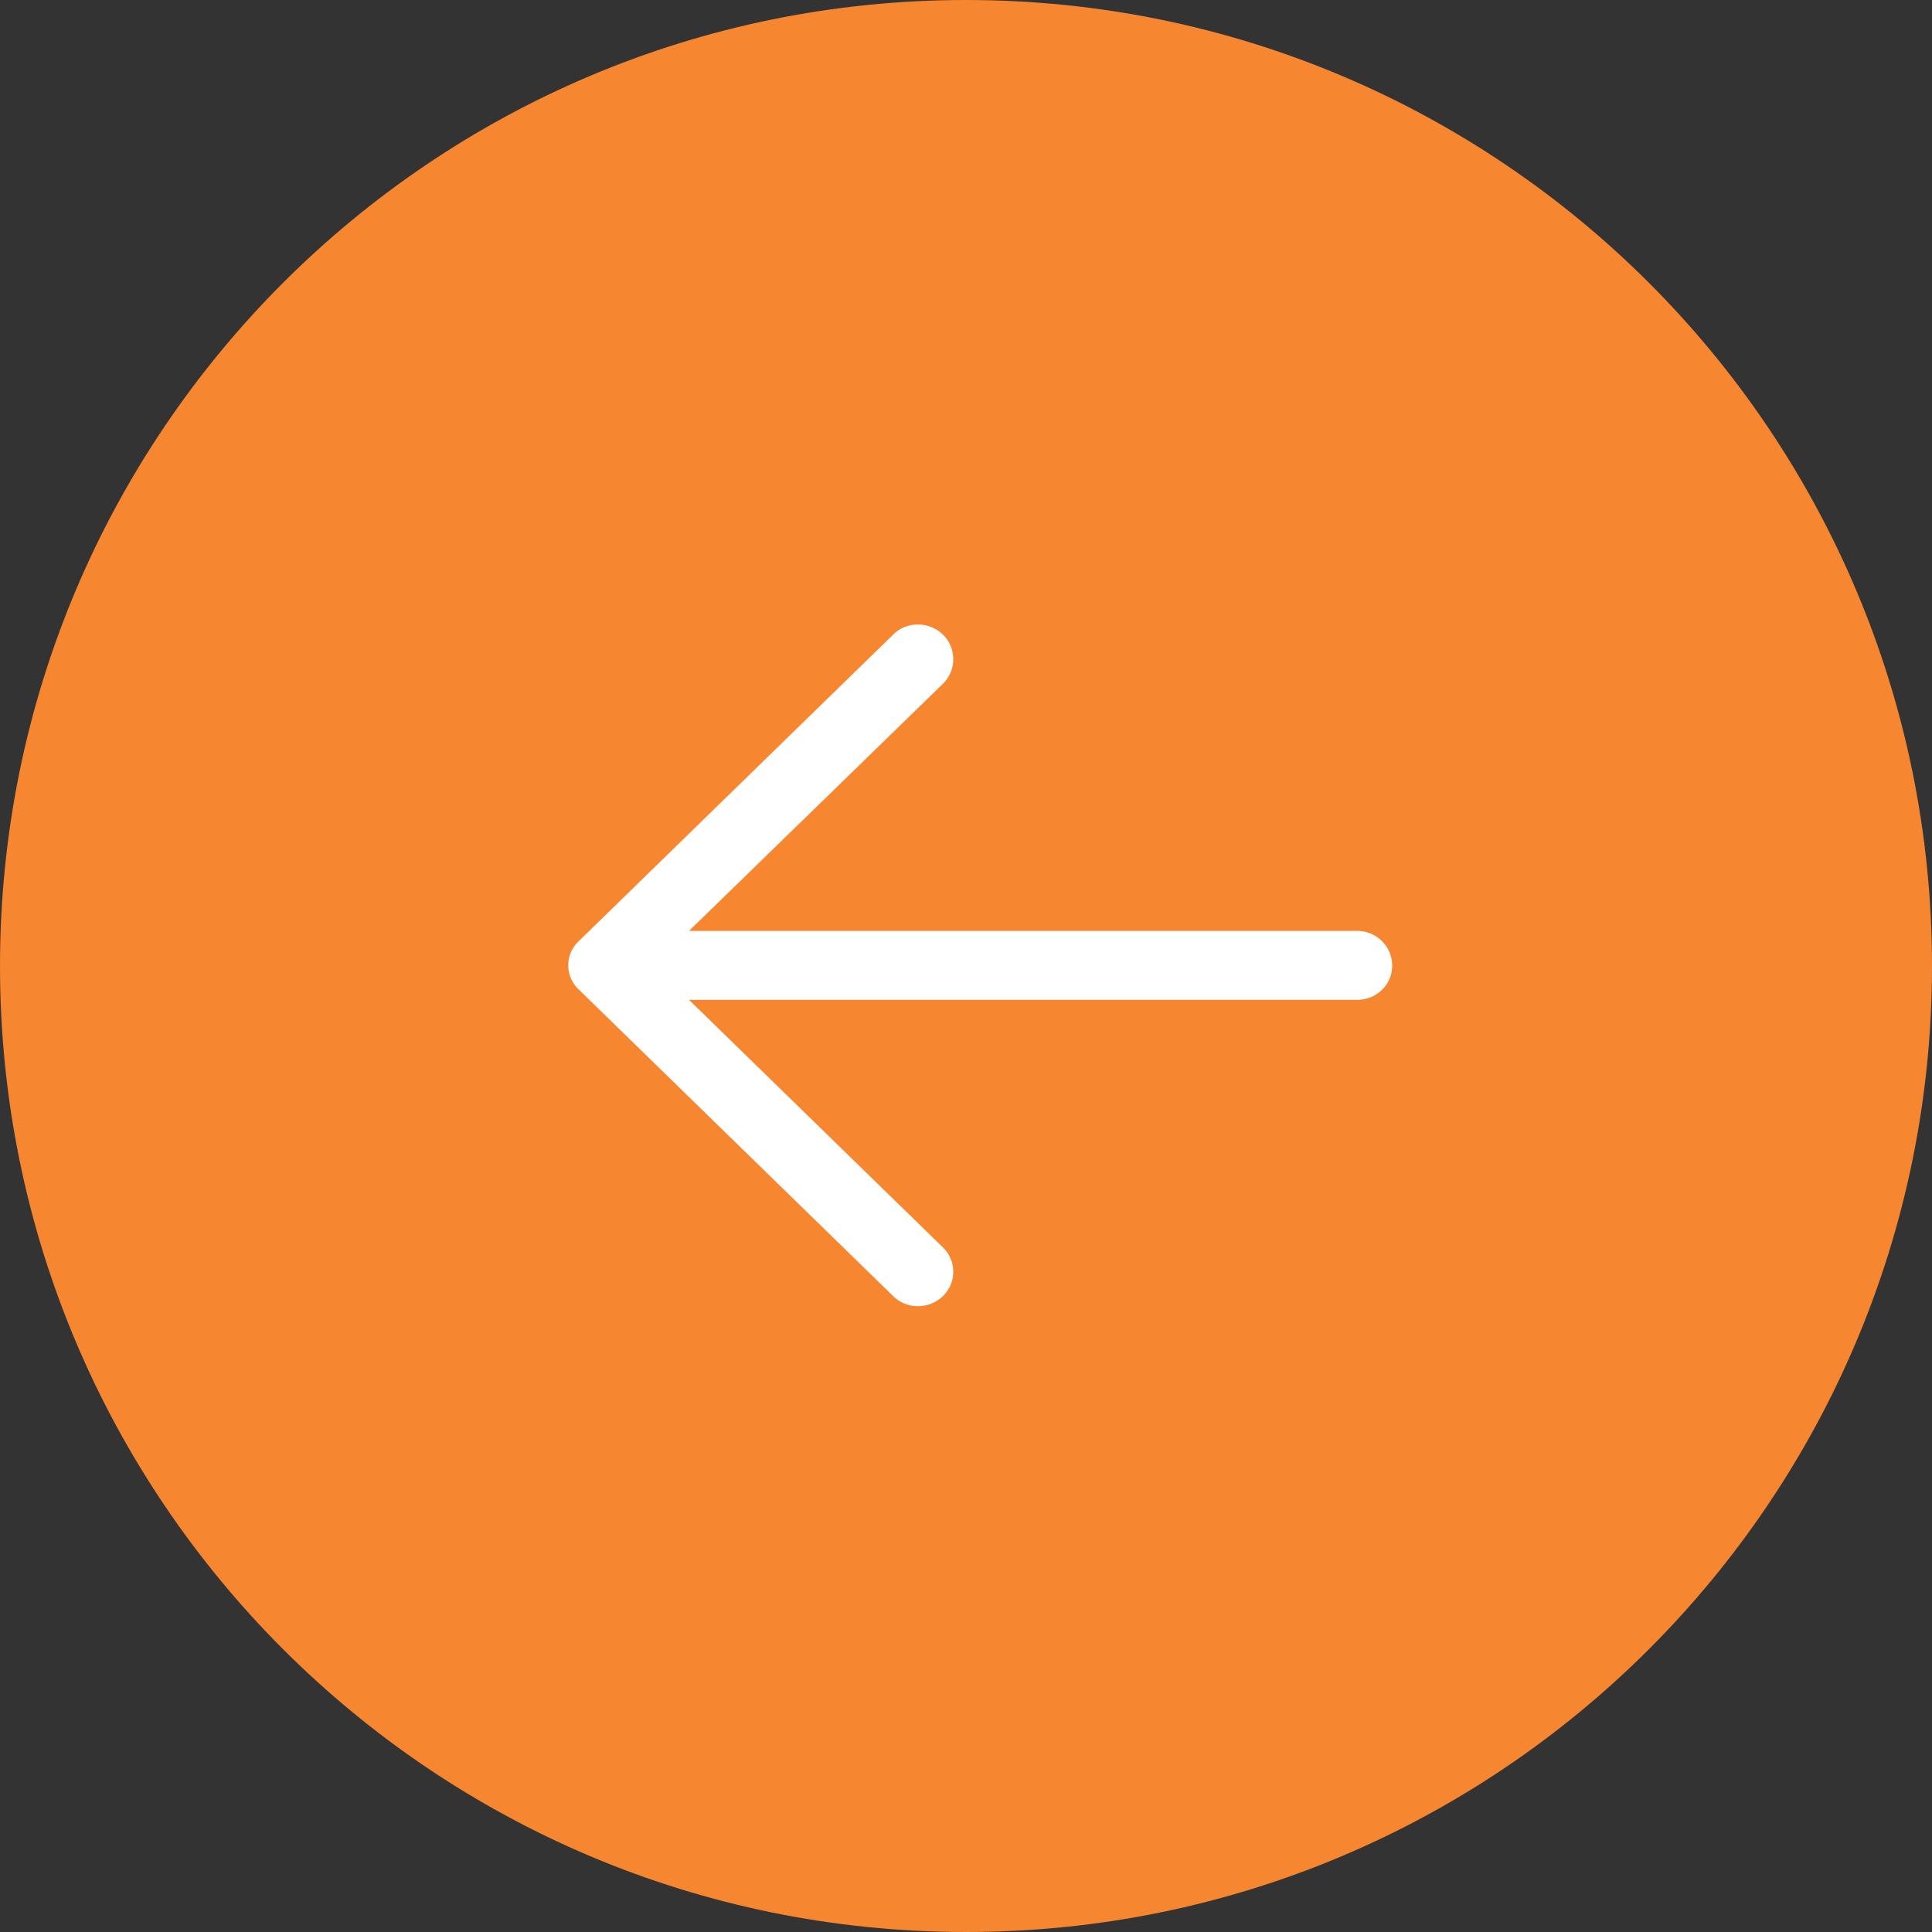 <svg xmlns="http://www.w3.org/2000/svg" width="68" height="68">
    <rect width="100%" height="100%" fill="#333333" stroke="none"/>
    <path fill="#F78631" fill-rule="evenodd" d="M34 0c18.778 0 34 15.222 34 34S52.778 68 34 68 0 52.778 0 34 15.222 0 34 0z"/>
    <path fill="#FFF" fill-rule="evenodd" d="M31.431 45.613c.476.481 1.27.481 1.763 0a1.191 1.191 0 0 0 0-1.702l-8.943-8.72h23.514c.688-.001 1.235-.535 1.235-1.205 0-.671-.547-1.221-1.235-1.221H24.251l8.943-8.704a1.213 1.213 0 0 0 0-1.72c-.493-.481-1.288-.481-1.763 0l-11.06 10.784a1.164 1.164 0 0 0 0 1.703l11.06 10.785z"/>
</svg>
